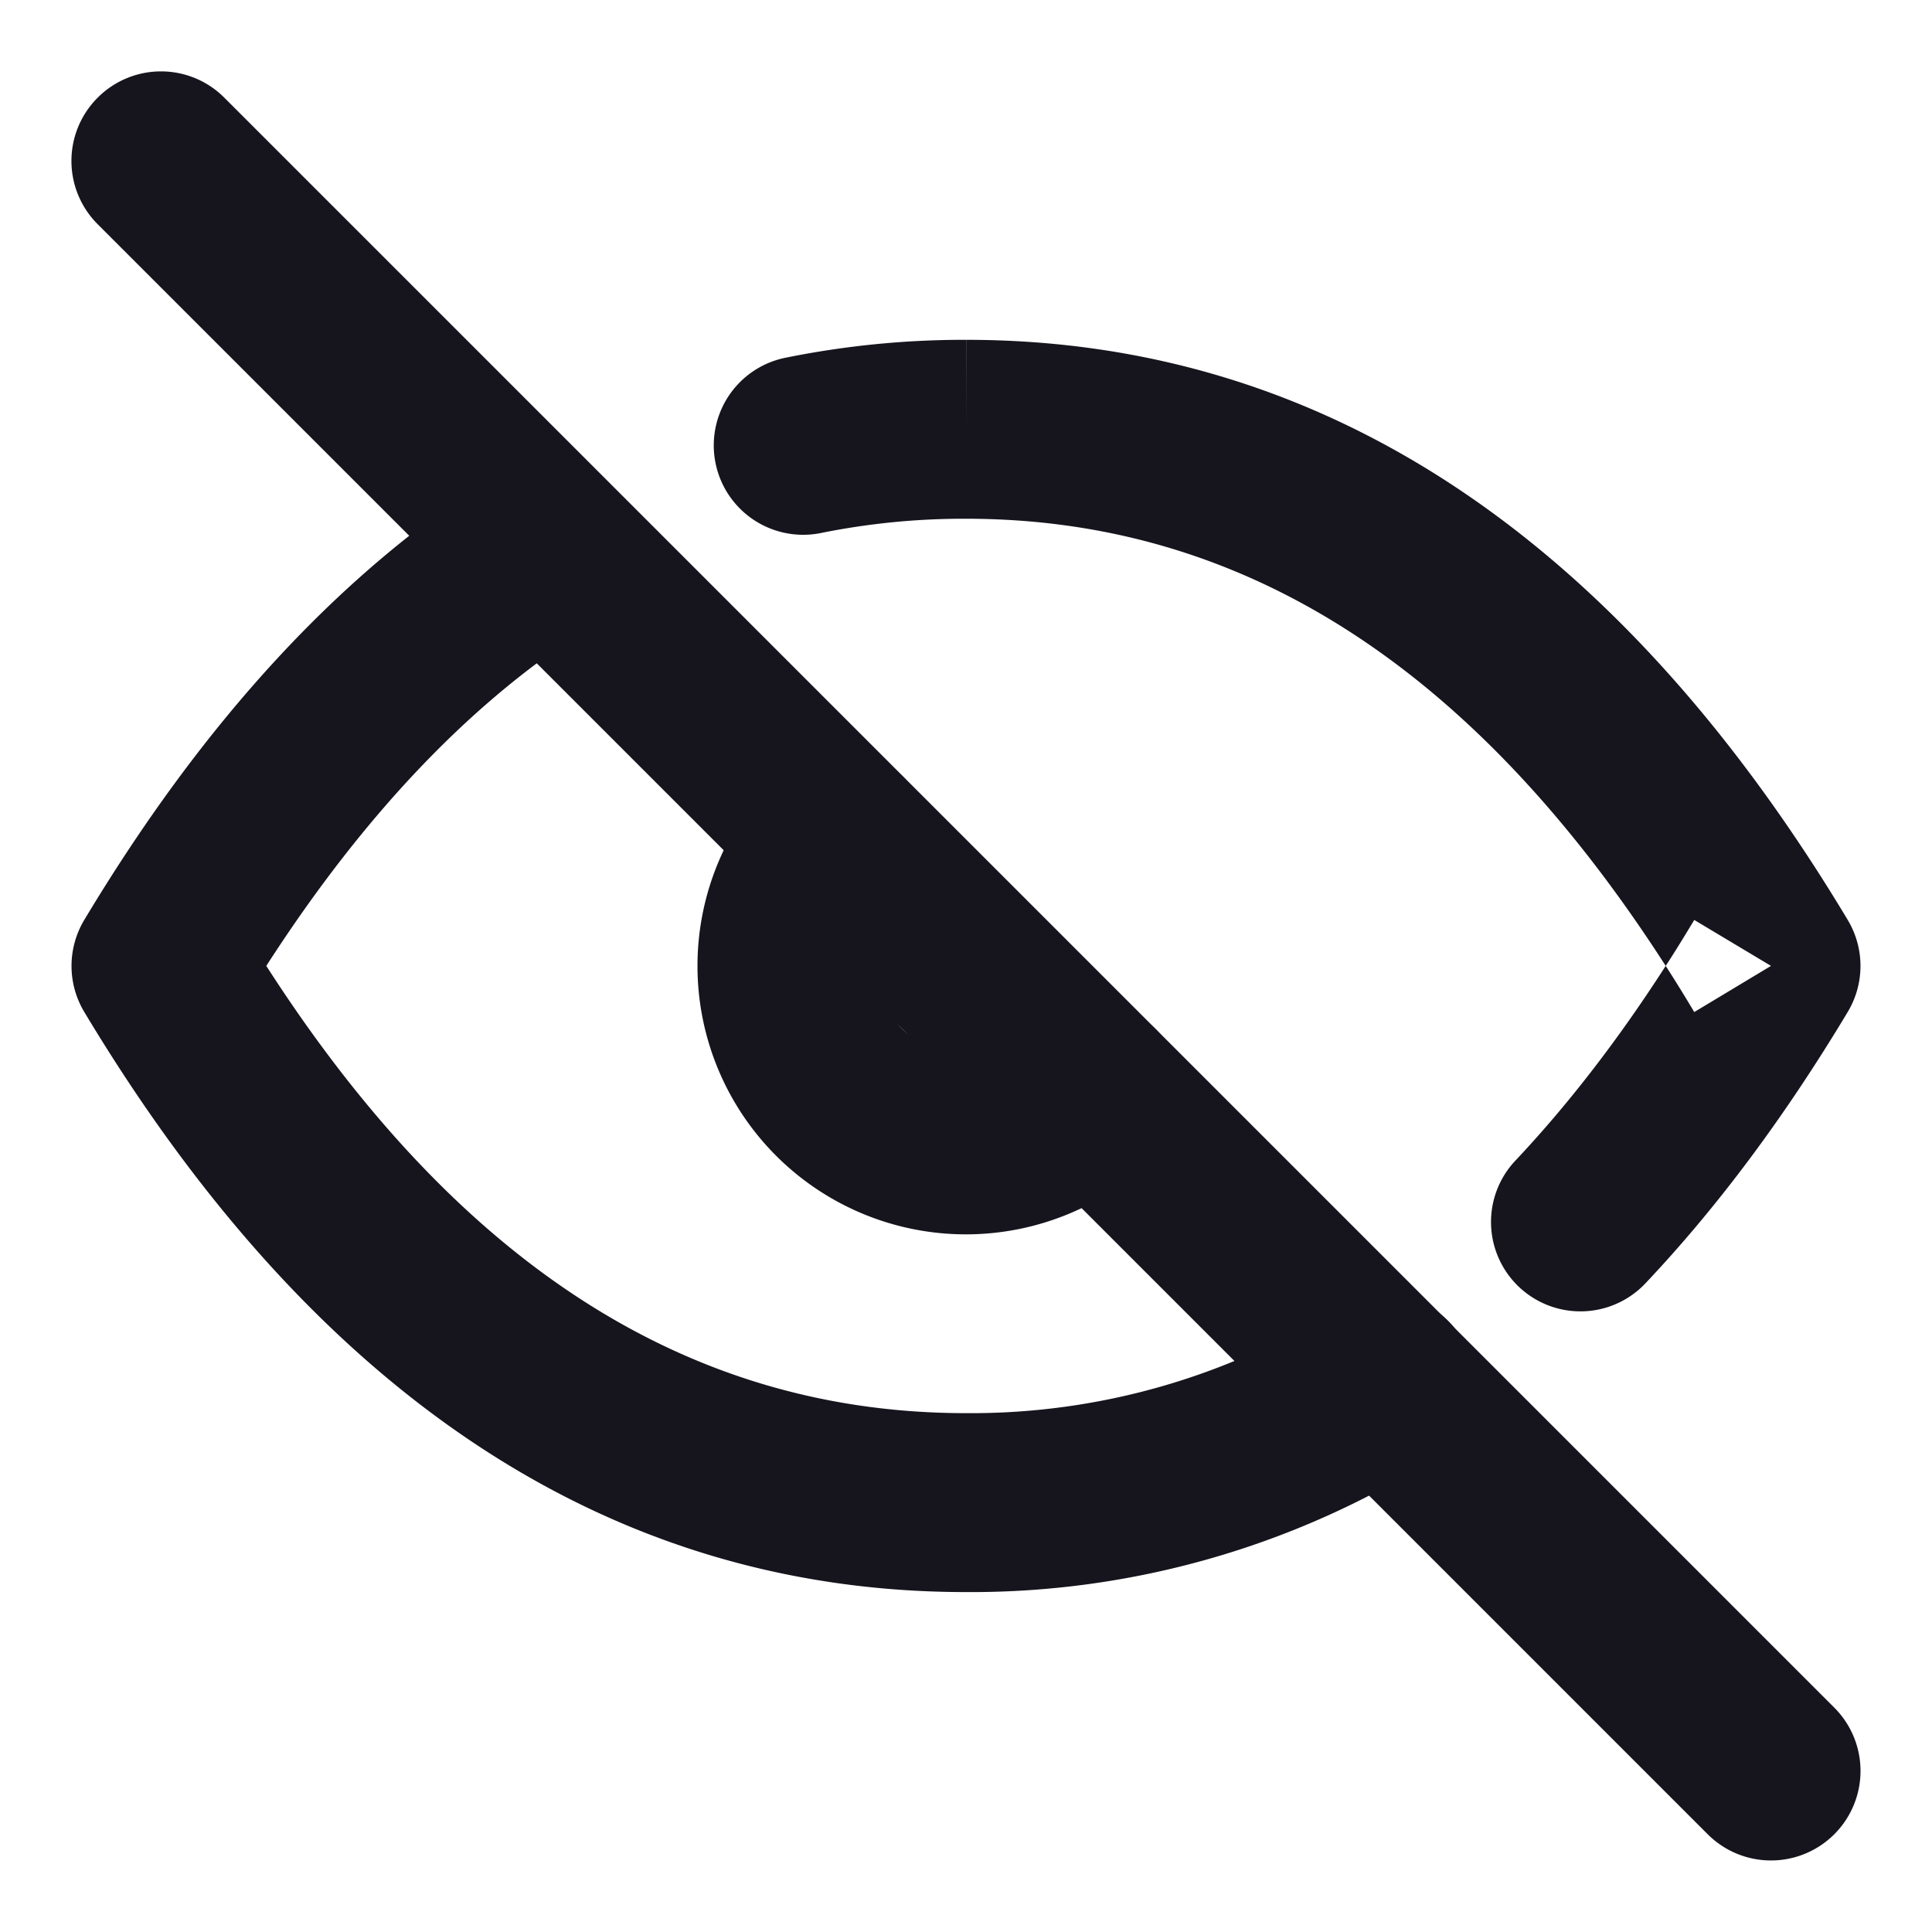 <svg width="18" height="18" fill="none" xmlns="http://www.w3.org/2000/svg"><path fill-rule="evenodd" clip-rule="evenodd" d="M8.41 7.232a.833.833 0 0 1 0 1.179.833.833 0 1 0 1.179 1.178.833.833 0 0 1 1.179 1.178A2.5 2.5 0 1 1 7.23 7.232a.833.833 0 0 1 1.179 0Z" fill="#16151E"/><path fill-rule="evenodd" clip-rule="evenodd" d="M8.998 4.833a6.713 6.713 0 0 0-1.35.133.833.833 0 1 1-.33-1.633A8.38 8.38 0 0 1 9 3.166h.001L9 3.999v-.833h.001c3.38 0 6.114 1.905 8.214 5.405a.833.833 0 0 1 0 .857c-.581.968-1.21 1.816-1.891 2.535a.833.833 0 0 1-1.211-1.144c.487-.516.957-1.122 1.406-1.82.09.14.178.282.266.43l.715-.43-.715-.428c-.088.146-.176.29-.266.428C13.675 6.132 11.5 4.833 9 4.833h-.002Zm-3.19-.167a.833.833 0 0 1-.27 1.147c-1.093.677-2.117 1.726-3.057 3.186C4.325 11.867 6.5 13.166 9 13.166h.005a6.431 6.431 0 0 0 3.454-.979.833.833 0 1 1 .884 1.413 8.098 8.098 0 0 1-4.346 1.233C5.62 14.832 2.885 12.927.785 9.428a.833.833 0 0 1 0-.857C1.893 6.724 3.18 5.314 4.661 4.396a.833.833 0 0 1 1.147.27Z" fill="#16151E"/><path fill-rule="evenodd" clip-rule="evenodd" d="M.91.91a.833.833 0 0 1 1.18 0l15 15a.833.833 0 1 1-1.18 1.179l-15-15A.833.833 0 0 1 .91.91Z" fill="#16151E"/></svg>